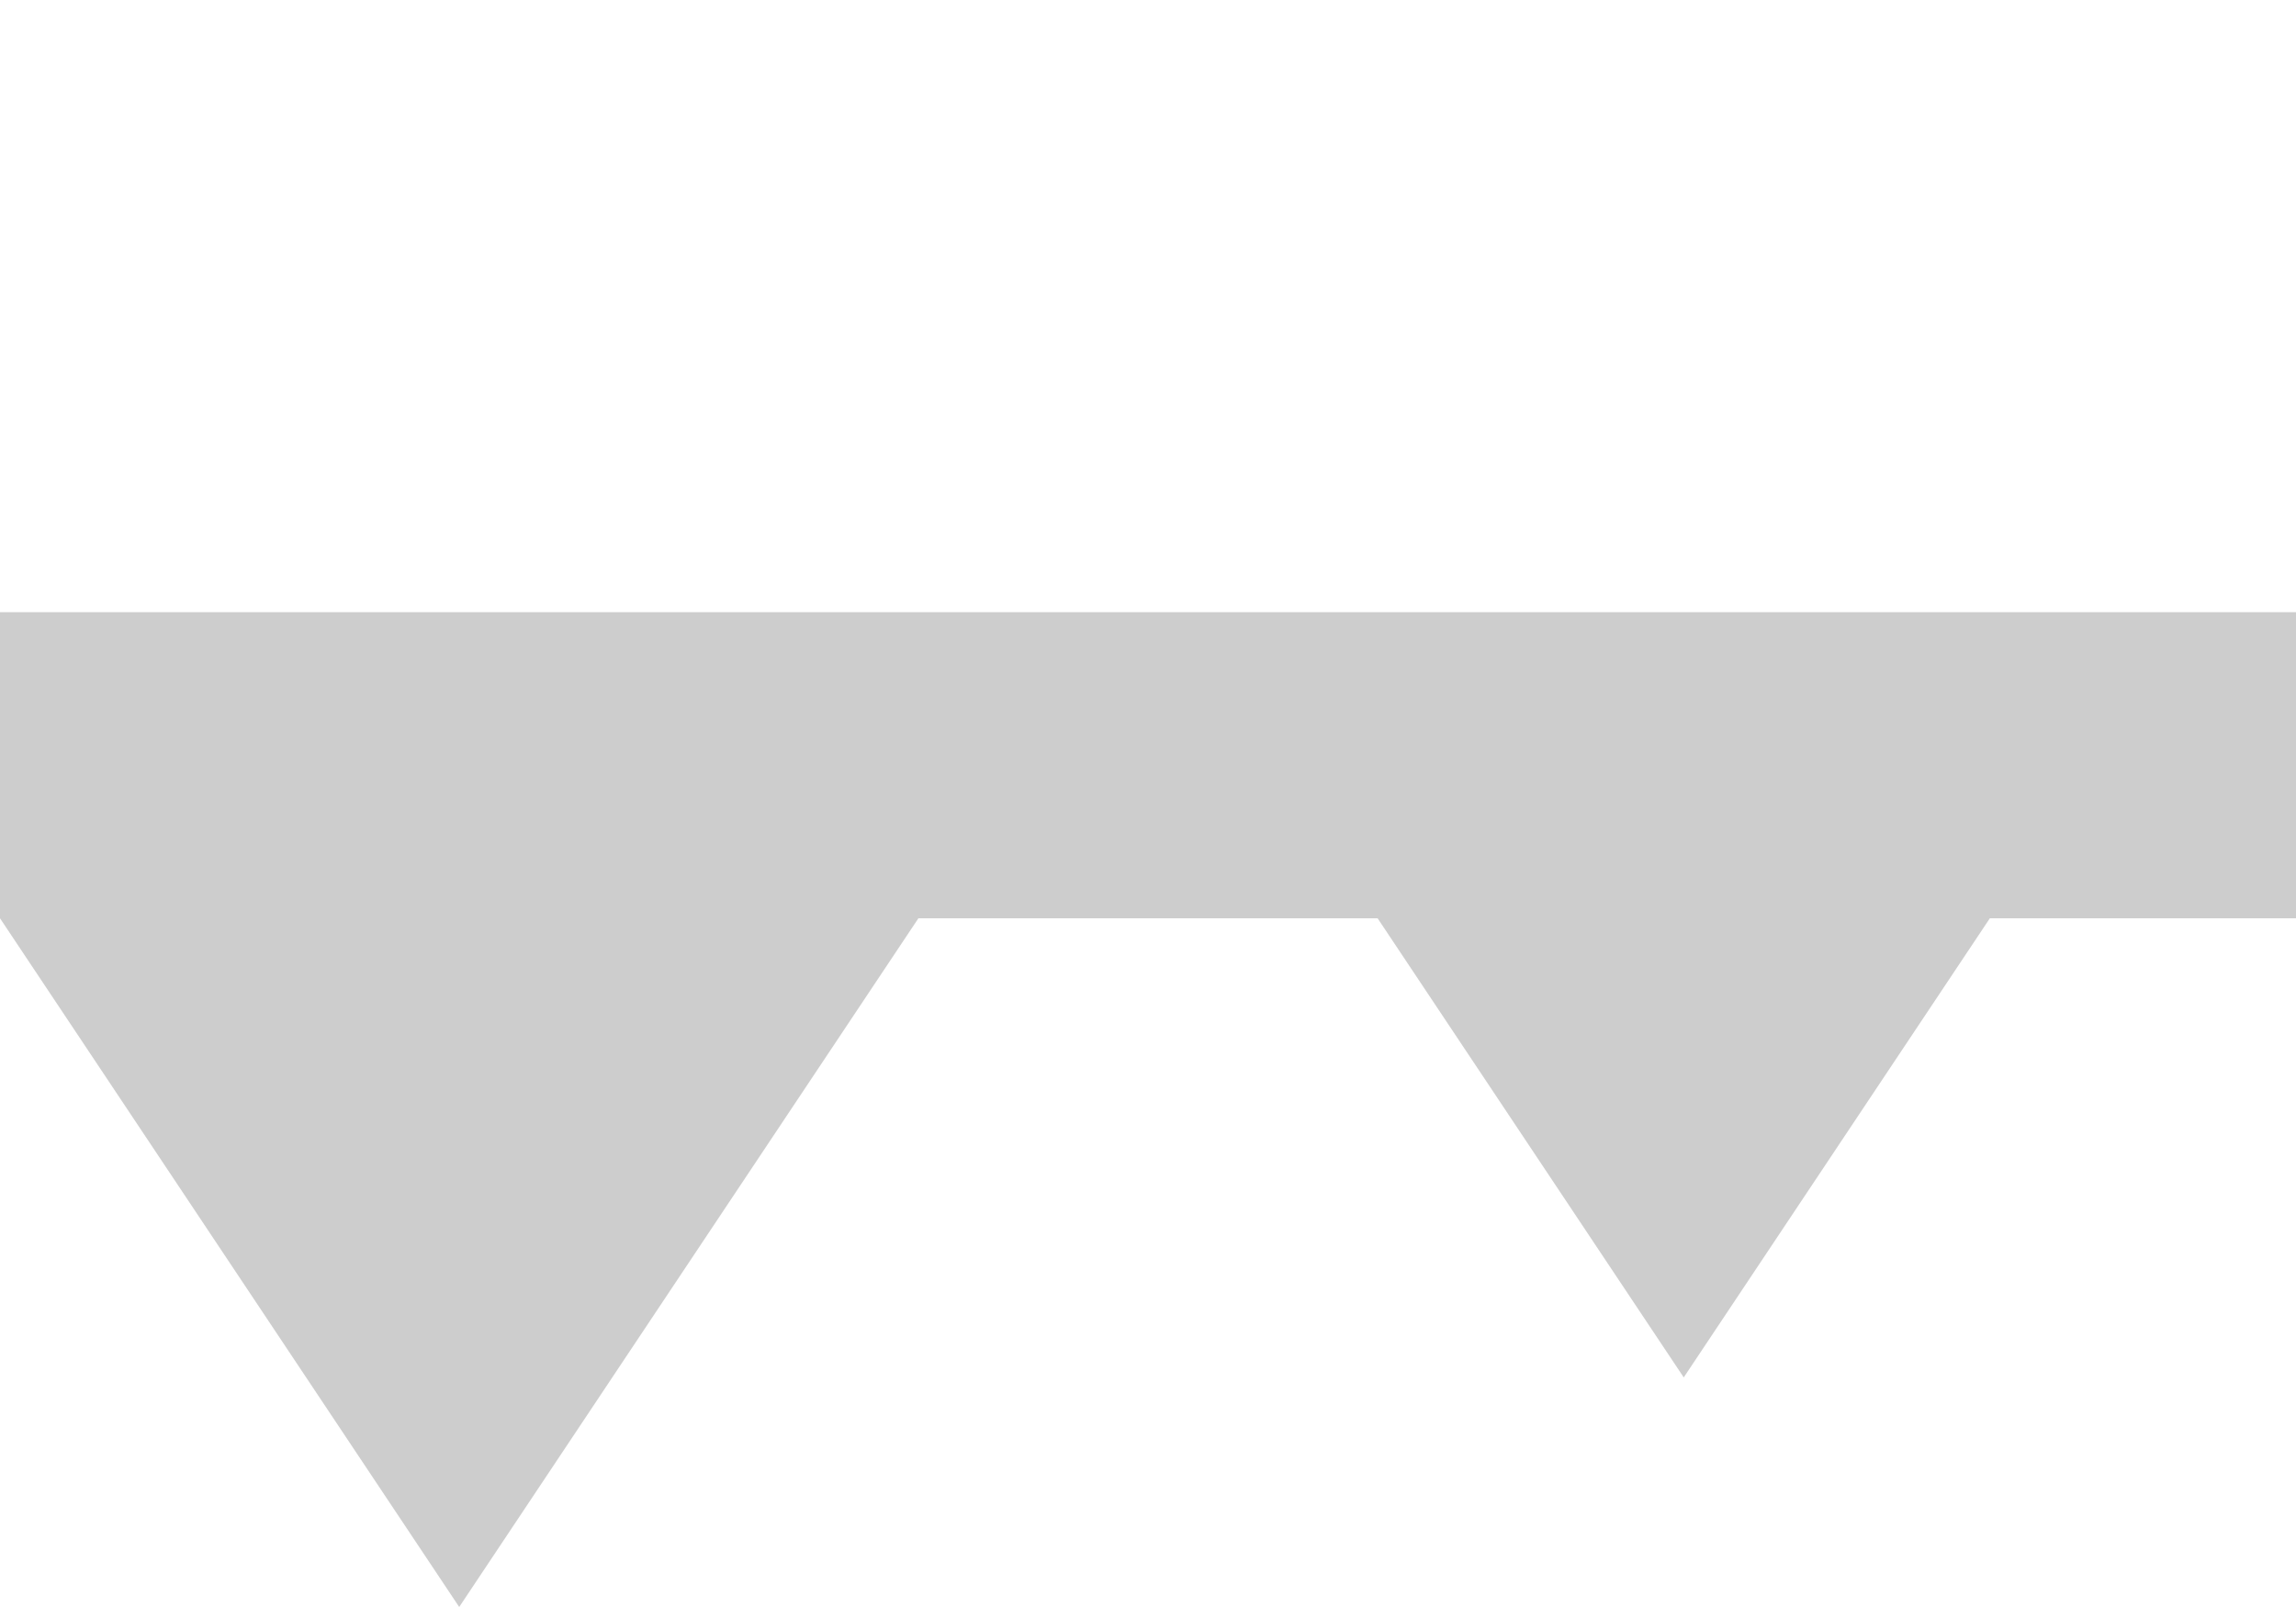 <?xml version="1.0" encoding="UTF-8" standalone="no"?>
<!-- Created with Inkscape (http://www.inkscape.org/) -->

<svg
   xmlns:dc="http://purl.org/dc/elements/1.1/"
   xmlns:cc="http://creativecommons.org/ns#"
   xmlns:rdf="http://www.w3.org/1999/02/22-rdf-syntax-ns#"
   xmlns:svg="http://www.w3.org/2000/svg"
   xmlns="http://www.w3.org/2000/svg"
   xmlns:sodipodi="http://sodipodi.sourceforge.net/DTD/sodipodi-0.dtd"
   xmlns:inkscape="http://www.inkscape.org/namespaces/inkscape"
   width="600"
   height="420"
   id="svg2"
   version="1.1"
   inkscape:version="0.48.3.1 r9886"
   sodipodi:docname="cliff_line.svg"
   inkscape:export-filename="/data/daniel/Programs/toolserver/wmajs/wma2/wikiminatlas/cliff_line.png"
   inkscape:export-xdpi="4.5"
   inkscape:export-ydpi="4.5">
  <defs
     id="defs4" />
  <sodipodi:namedview
     id="base"
     pagecolor="#ffffff"
     bordercolor="#666666"
     borderopacity="1.0"
     inkscape:pageopacity="0.0"
     inkscape:pageshadow="2"
     inkscape:zoom="0.7"
     inkscape:cx="-0.70001143"
     inkscape:cy="67.783159"
     inkscape:document-units="px"
     inkscape:current-layer="layer1"
     showgrid="true"
     fit-margin-top="0"
     fit-margin-left="0"
     fit-margin-right="0"
     fit-margin-bottom="0"
     inkscape:window-width="1247"
     inkscape:window-height="1256"
     inkscape:window-x="66"
     inkscape:window-y="24"
     inkscape:window-maximized="0">
    <inkscape:grid
       type="xygrid"
       id="grid2985"
       empspacing="5"
       visible="true"
       enabled="true"
       snapvisiblegridlinesonly="true"
       originx="-60px"
       originy="-520px" />
  </sodipodi:namedview>
  <g
     inkscape:label="Layer 1"
     inkscape:groupmode="layer"
     id="layer1"
     transform="translate(-60,-112.362)">
    <path
       style="fill:#000000;stroke:none;fill-opacity:0.196"
       d="m 60,272.362 600,0 0,80 -80,0 -80,120 -80,-120 -120,0 -120,180 -120,-180 z"
       id="path2987"
       inkscape:connector-curvature="0"
       sodipodi:nodetypes="cccccccccc" />
  </g>
</svg>
